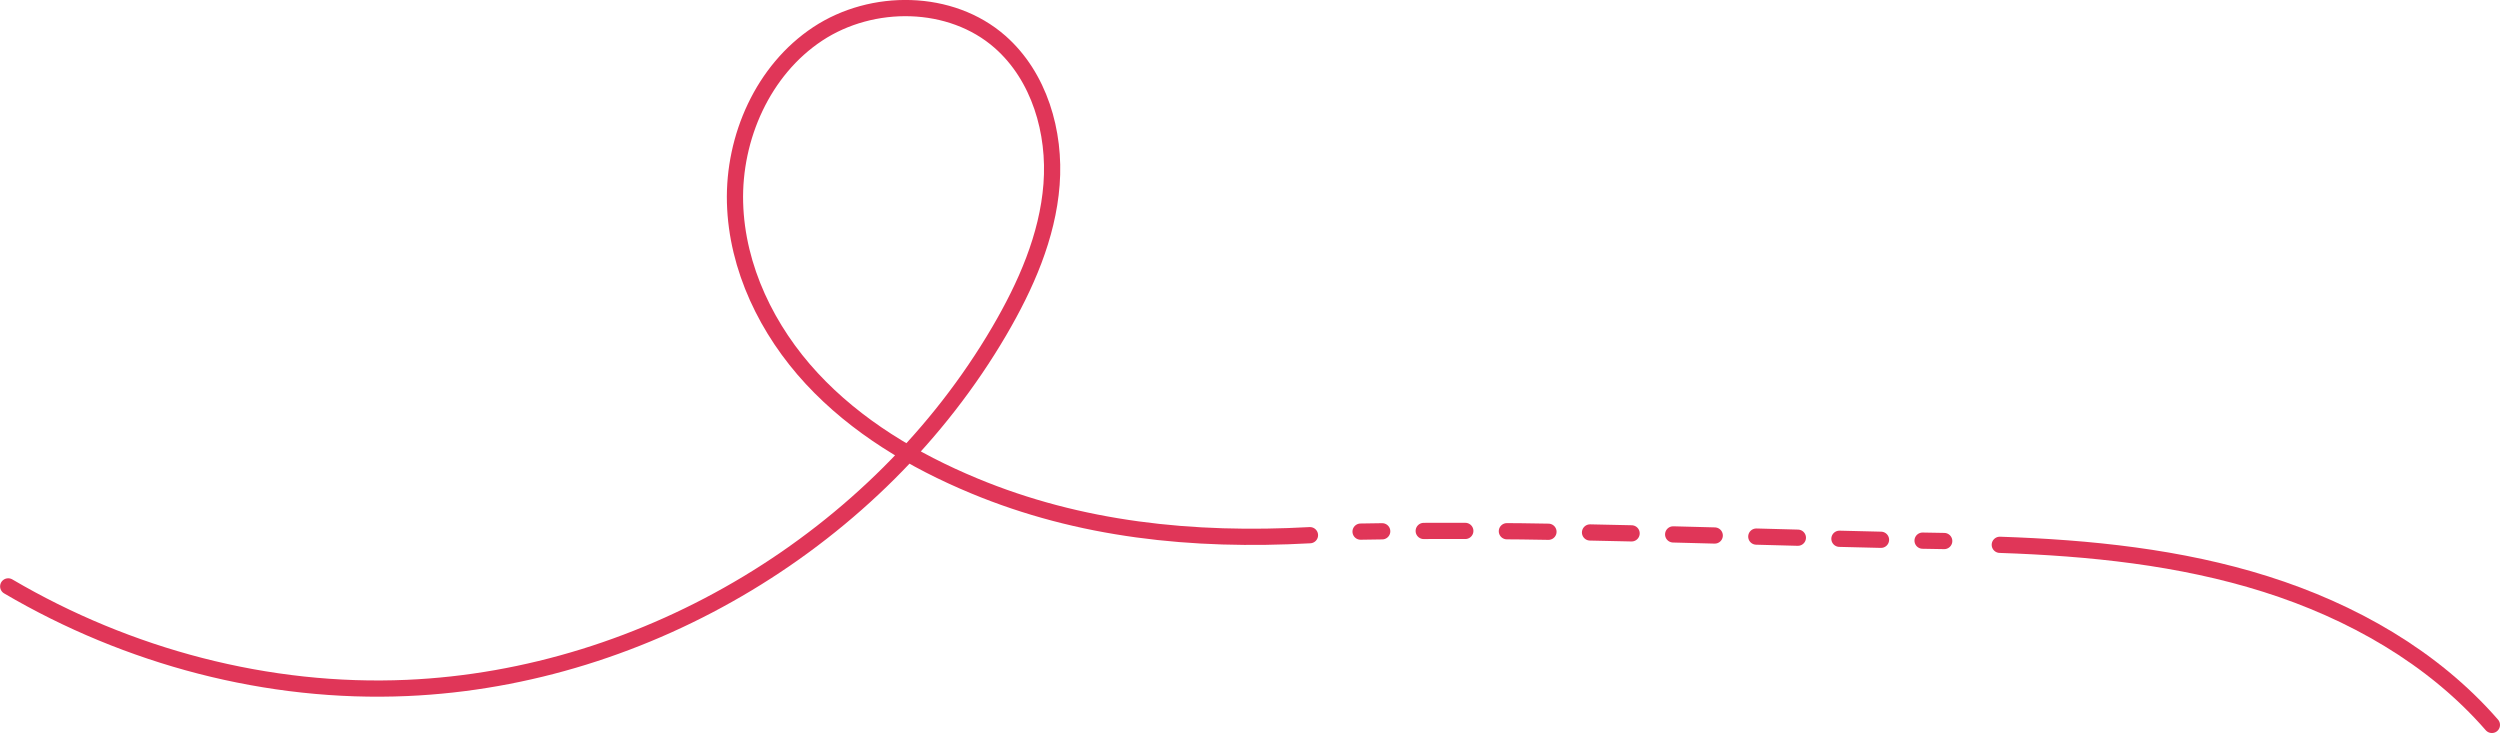 <?xml version="1.0" encoding="UTF-8"?>
<svg id="Layer_2" data-name="Layer 2" xmlns="http://www.w3.org/2000/svg" viewBox="0 0 462.36 135.57">
  <defs>
    <style>
      .cls-1, .cls-2 {
        fill: none;
        stroke: #e03658;
        stroke-linecap: round;
        stroke-linejoin: round;
        stroke-width: 3px;
      }

      .cls-2 {
        stroke-dasharray: 0 0 7.69 7.69;
      }
    </style>
  </defs>
  <g id="Layer_1-2" data-name="Layer 1">
    <g>
      <path class="cls-1" d="M460.86,134.07c-10.92-12.54-25.96-21.03-41.82-26.04s-32.58-6.71-49.19-7.27"/>
      <g>
        <path class="cls-1" d="M359.57,100.06c-1.33-.02-2.67-.04-4-.07"/>
        <path class="cls-2" d="M347.88,99.83c-29.53-.66-59.35-1.87-88.4-1.61"/>
        <path class="cls-1" d="M255.63,98.26c-1.33,.02-2.67,.04-4,.06"/>
      </g>
      <path class="cls-1" d="M242.27,98.98c-21.79,1.2-42.6-1.01-62.12-9.13-11.17-4.64-21.8-10.98-30.02-19.85-8.22-8.87-13.87-20.44-14.19-32.53s5.2-24.53,15.29-31.2,24.64-6.51,33.72,1.47c7.28,6.4,10.27,16.71,9.53,26.37-.74,9.66-4.79,18.78-9.68,27.14-22.47,38.34-65.12,64.04-109.51,65.98-25.73,1.13-51.58-5.75-73.77-18.78"/>
    </g>
  </g>
</svg>